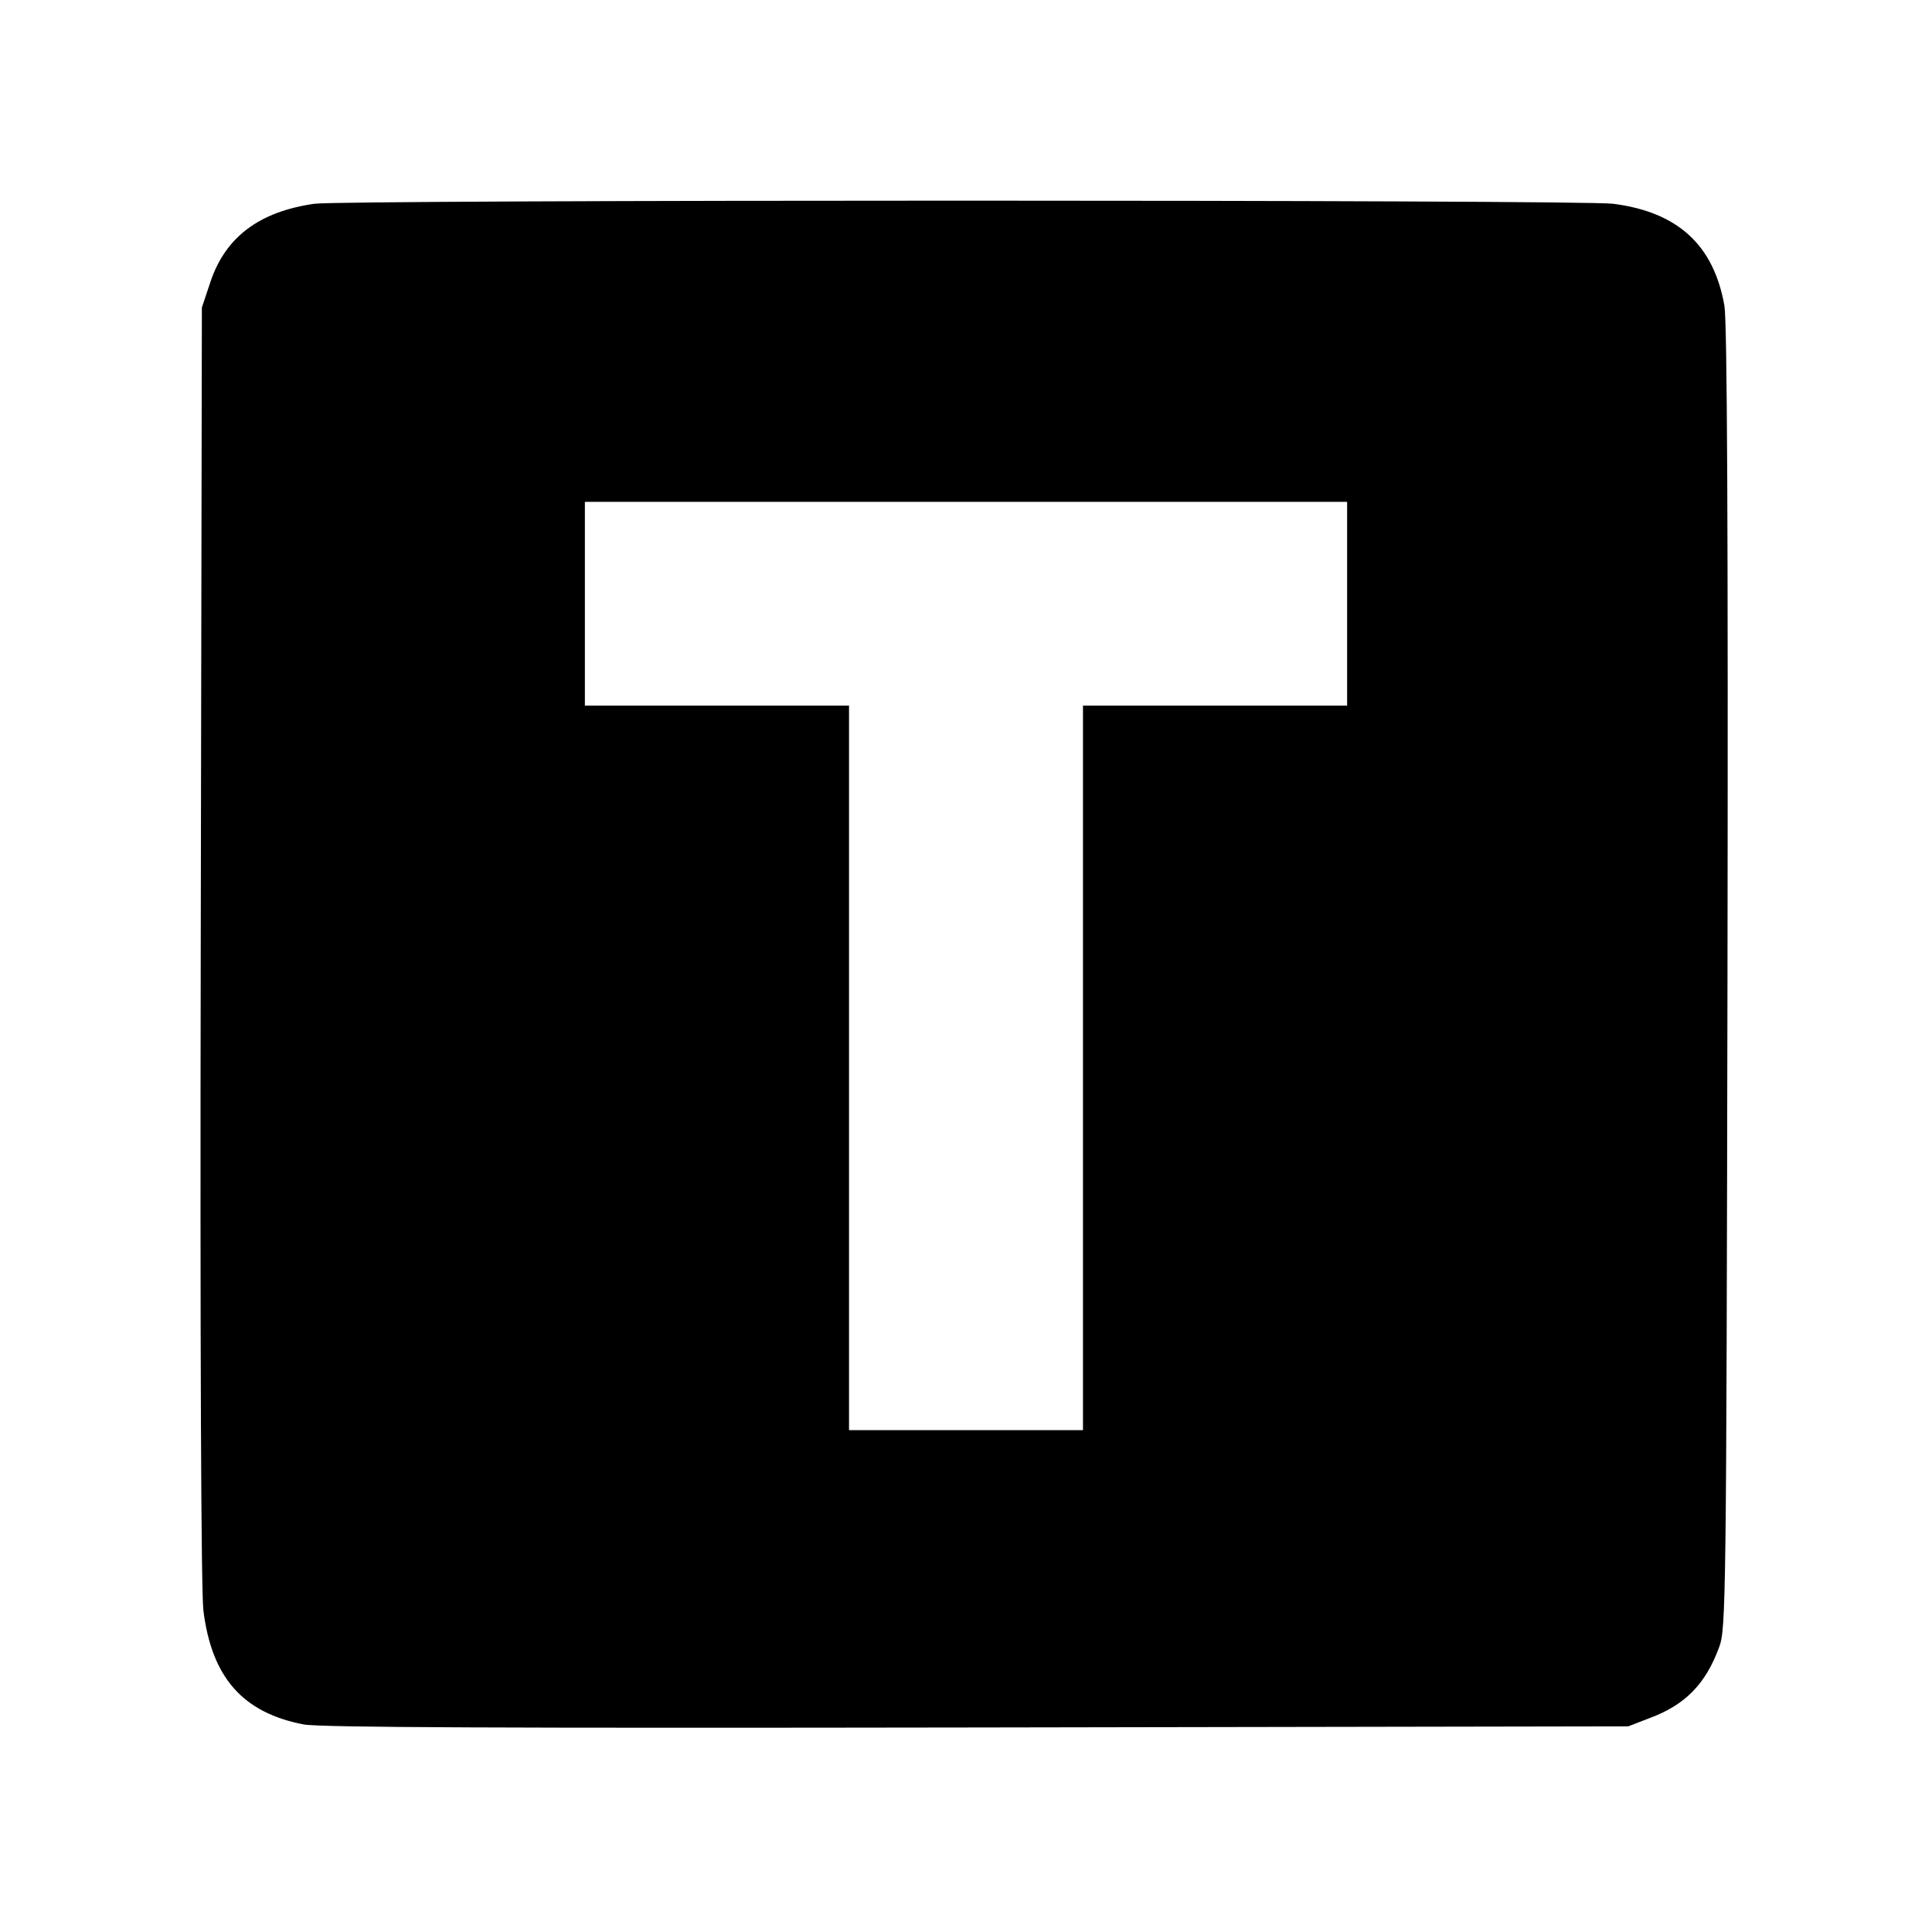 <?xml version="1.0" standalone="no"?>
<!DOCTYPE svg PUBLIC "-//W3C//DTD SVG 20010904//EN"
 "http://www.w3.org/TR/2001/REC-SVG-20010904/DTD/svg10.dtd">
<svg version="1.0" xmlns="http://www.w3.org/2000/svg"
 width="512pt" height="512pt" viewBox="0 0 512 512"
 preserveAspectRatio="xMidYMid meet">

<g transform="translate(0,512) scale(0.1,-0.1)"
fill="#000000" stroke="none">
<path d="M833 4580 c-146 -21 -235 -88 -275 -206 l-23 -69 -3 -1685 c-2 -1082
1 -1715 7 -1768 22 -177 104 -271 266 -302 44 -8 526 -10 1785 -8 l1725 3 57
22 c94 35 148 90 184 188 18 48 19 121 22 1770 2 1208 -1 1739 -8 1784 -28
161 -123 249 -295 271 -84 11 -3367 11 -3442 0z m2737 -1060 l0 -270 -350 0
-350 0 0 -960 0 -960 -310 0 -310 0 0 960 0 960 -350 0 -350 0 0 270 0 270
1010 0 1010 0 0 -270z"/>
</g>
</svg>
